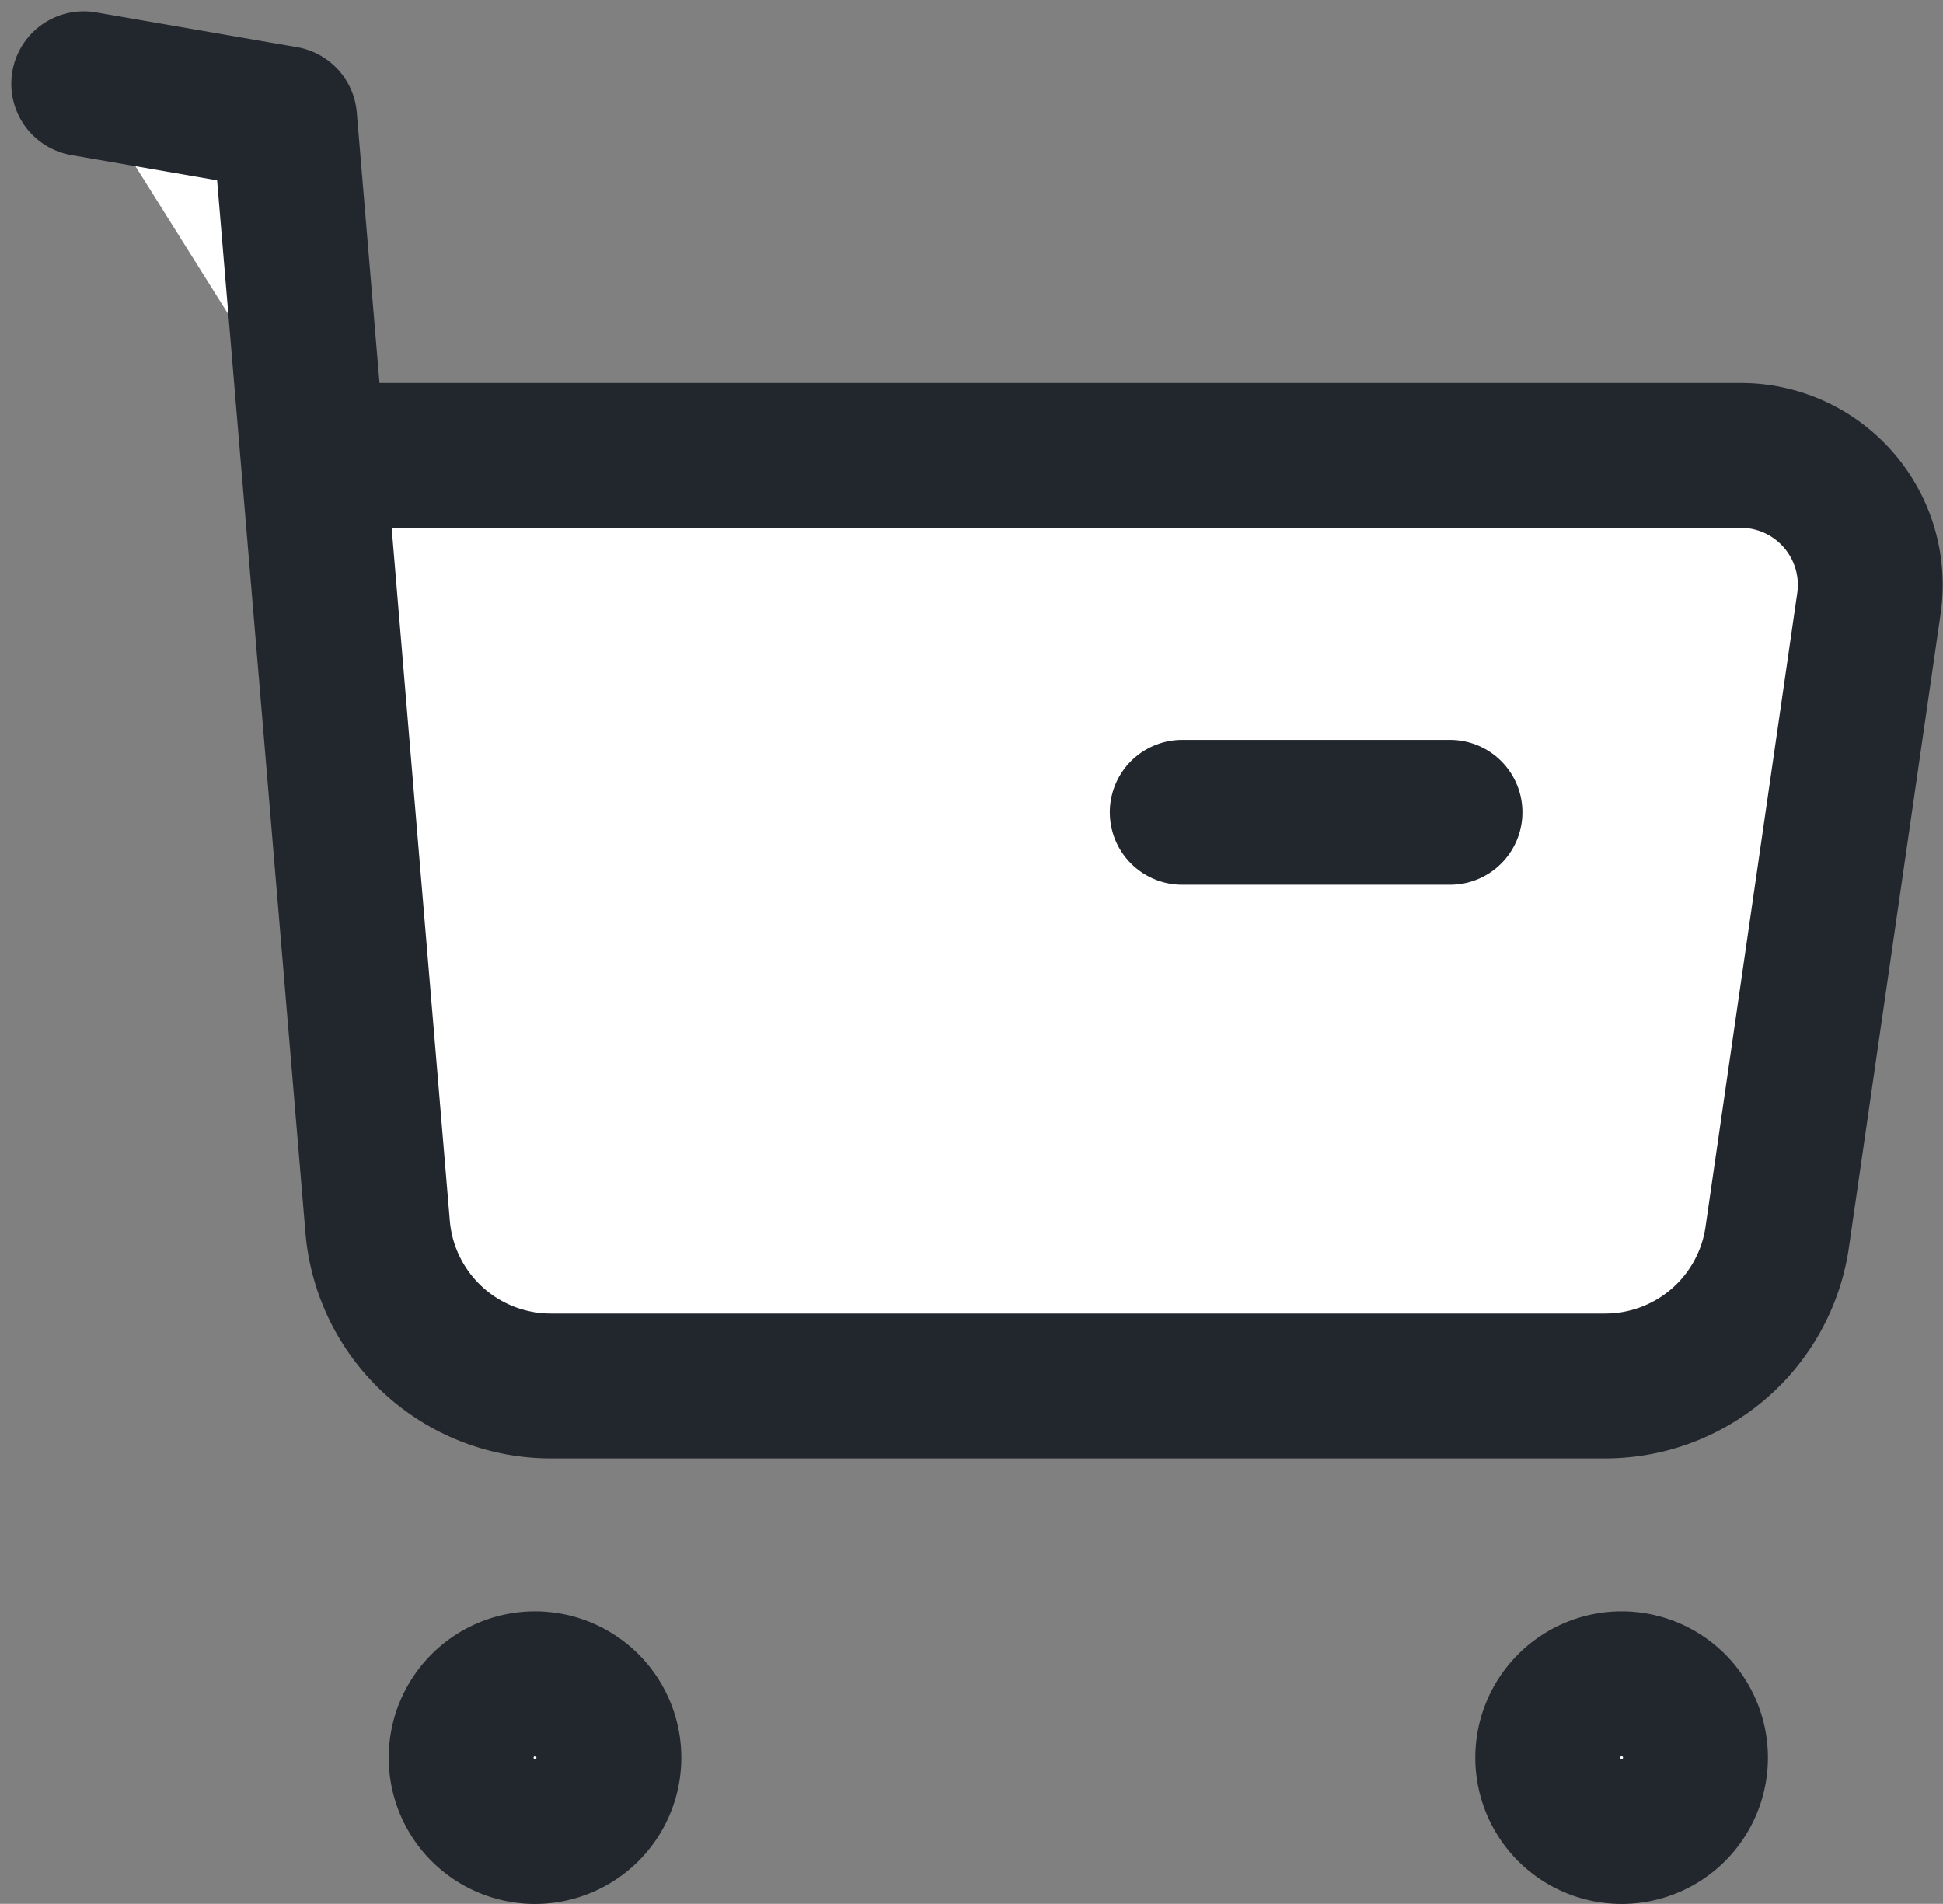 <svg xmlns="http://www.w3.org/2000/svg" width="20.12" height="19.716" viewBox="0 0 20.12 19.716">
  <rect x="0" y="0" width="20.12" height="19.716" fill="#808080" stroke="none"/>
  <g id="Buy" transform="translate(0.117 0.117)">
    <path id="Stroke_1" data-name="Stroke 1" d="M.764,0A.765.765,0,1,1,0,.765.766.766,0,0,1,.764,0Z" transform="translate(4.658 17.32)" fill="#fff" stroke="#22262d" stroke-linecap="round" stroke-linejoin="round" stroke-miterlimit="10" stroke-width="1.5"/>
    <path id="Stroke_3" data-name="Stroke 3" d="M.765,0A.765.765,0,1,1,0,.765.766.766,0,0,1,.765,0Z" transform="translate(15.91 17.32)" fill="#fff" stroke="#22262d" stroke-linecap="round" stroke-linejoin="round" stroke-miterlimit="10" stroke-width="1.5"/>
    <path id="Stroke_5" data-name="Stroke 5" d="M0,0,2.08.36l.963,11.473a1.8,1.8,0,0,0,1.8,1.653H15.752a1.8,1.8,0,0,0,1.785-1.546l.949-6.558a1.341,1.341,0,0,0-1.327-1.533H2.414" transform="translate(0.75 0.75)" fill="#fff" stroke="#22262d" stroke-linecap="round" stroke-linejoin="round" stroke-miterlimit="10" stroke-width="1.5"/>
    <path id="Stroke_7" data-name="Stroke 7" d="M0,.5H2.773" transform="translate(12.125 7.795)" fill="#fff" stroke="#22262d" stroke-linecap="round" stroke-linejoin="round" stroke-miterlimit="10" stroke-width="1.5"/>
  </g>
</svg>
